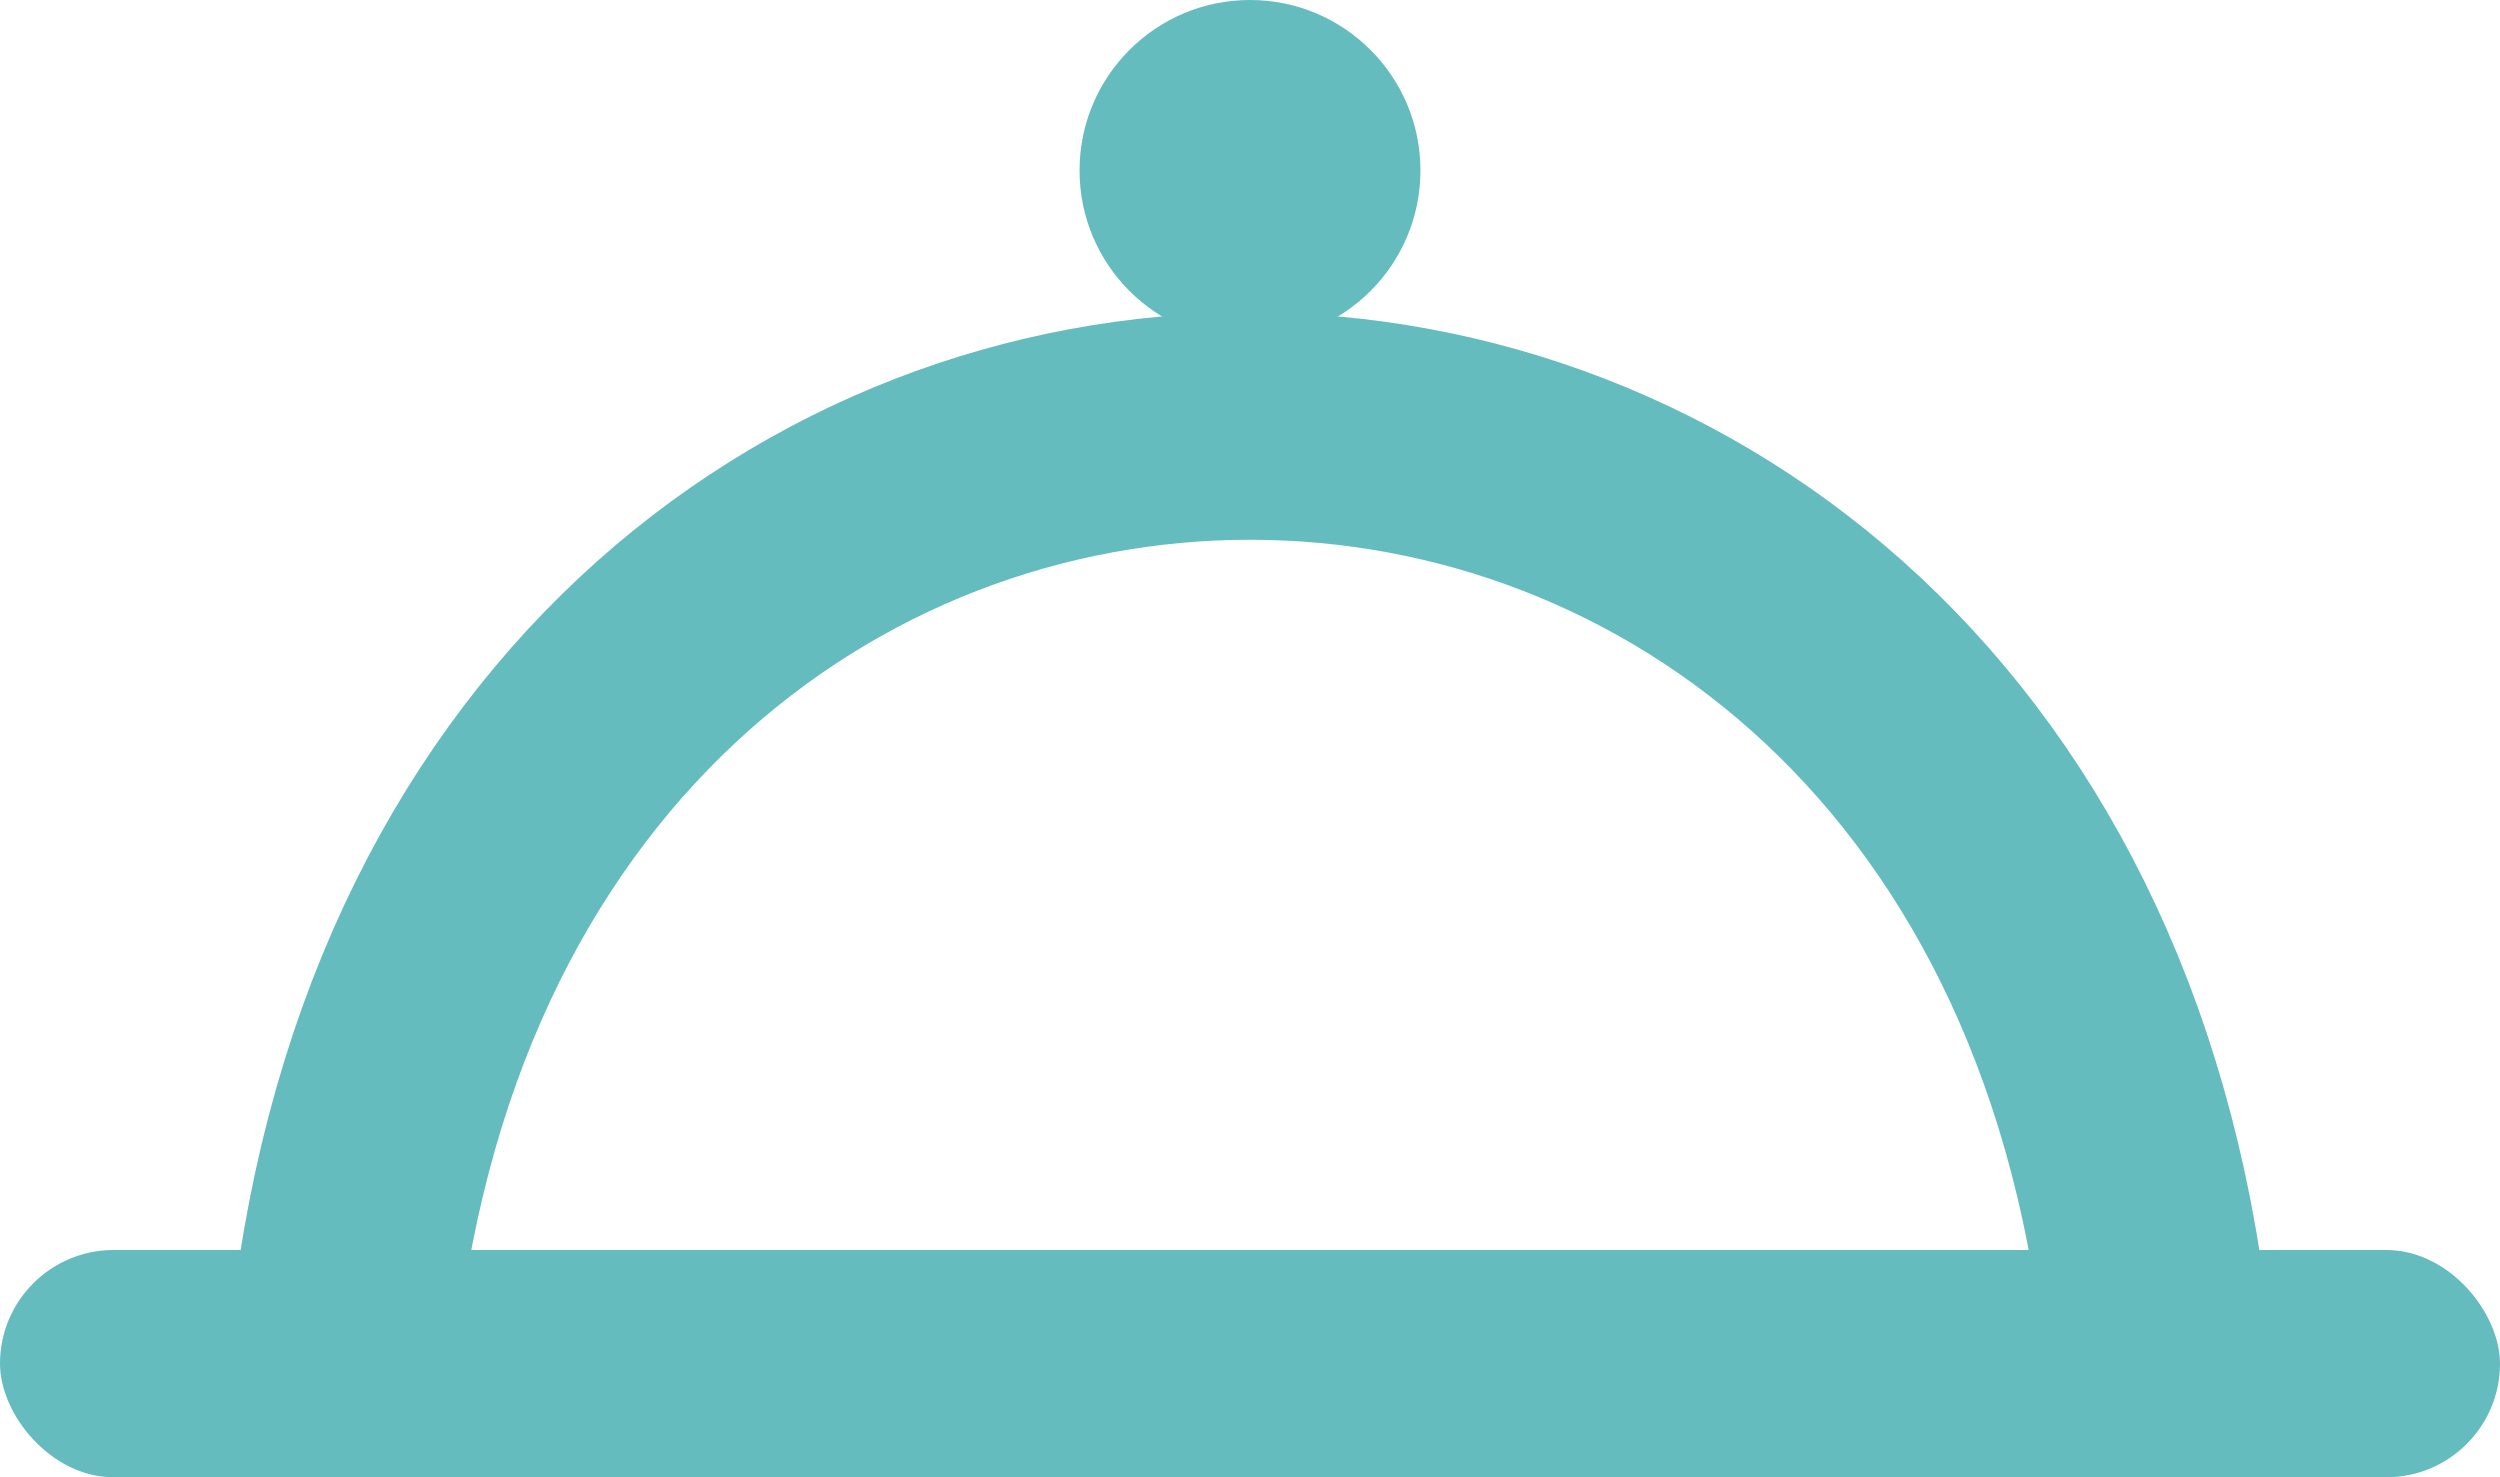 <svg width="22" height="13" viewBox="0 0 22 13" fill="none" xmlns="http://www.w3.org/2000/svg">
<rect y="11" width="22" height="2" rx="1" fill="#65BCBF"/>
<path d="M3 12C4 1 18 1 19 12" stroke="#65BCBF" stroke-width="2"/>
<circle cx="11" cy="1.5" r="1.5" fill="#65BCBF"/>
</svg>
